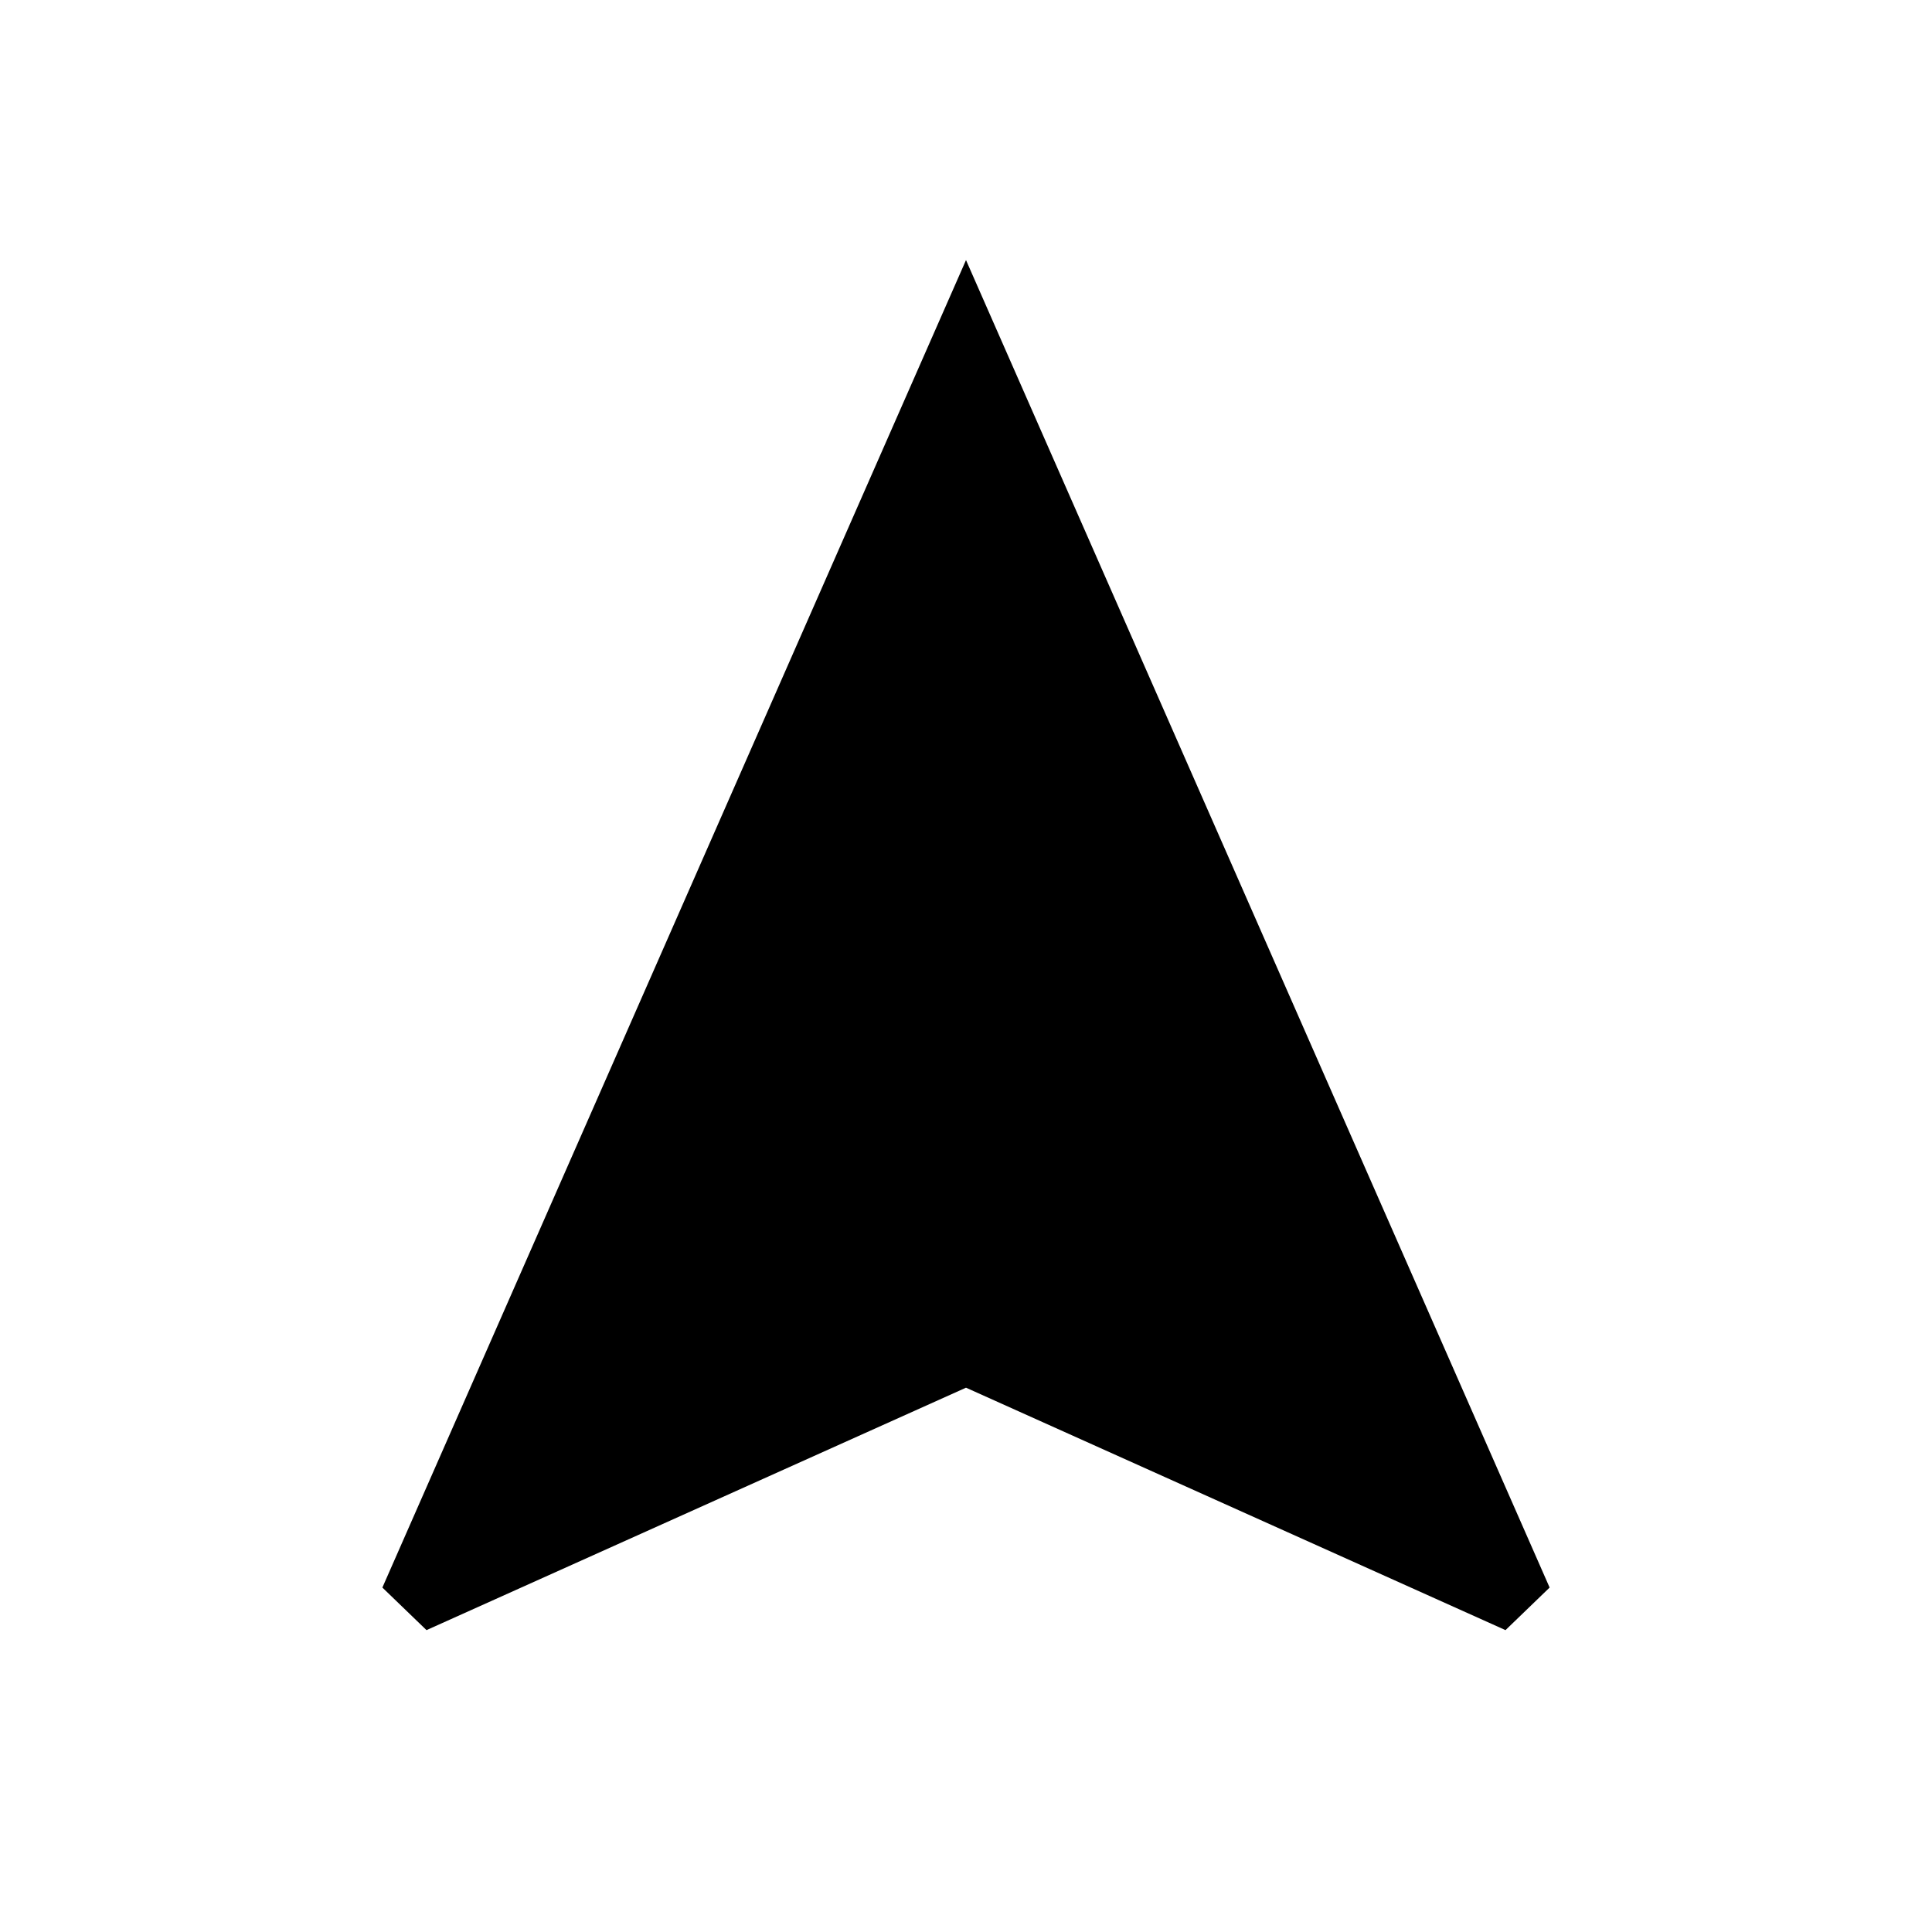 <svg xmlns="http://www.w3.org/2000/svg" width="48" height="48" viewBox="0 96 960 960"><path d="m211.925 905.998-21.923-21.153L480 225.234l289.998 659.611-21.923 21.153L480 785.537 211.925 905.998Z"/></svg>